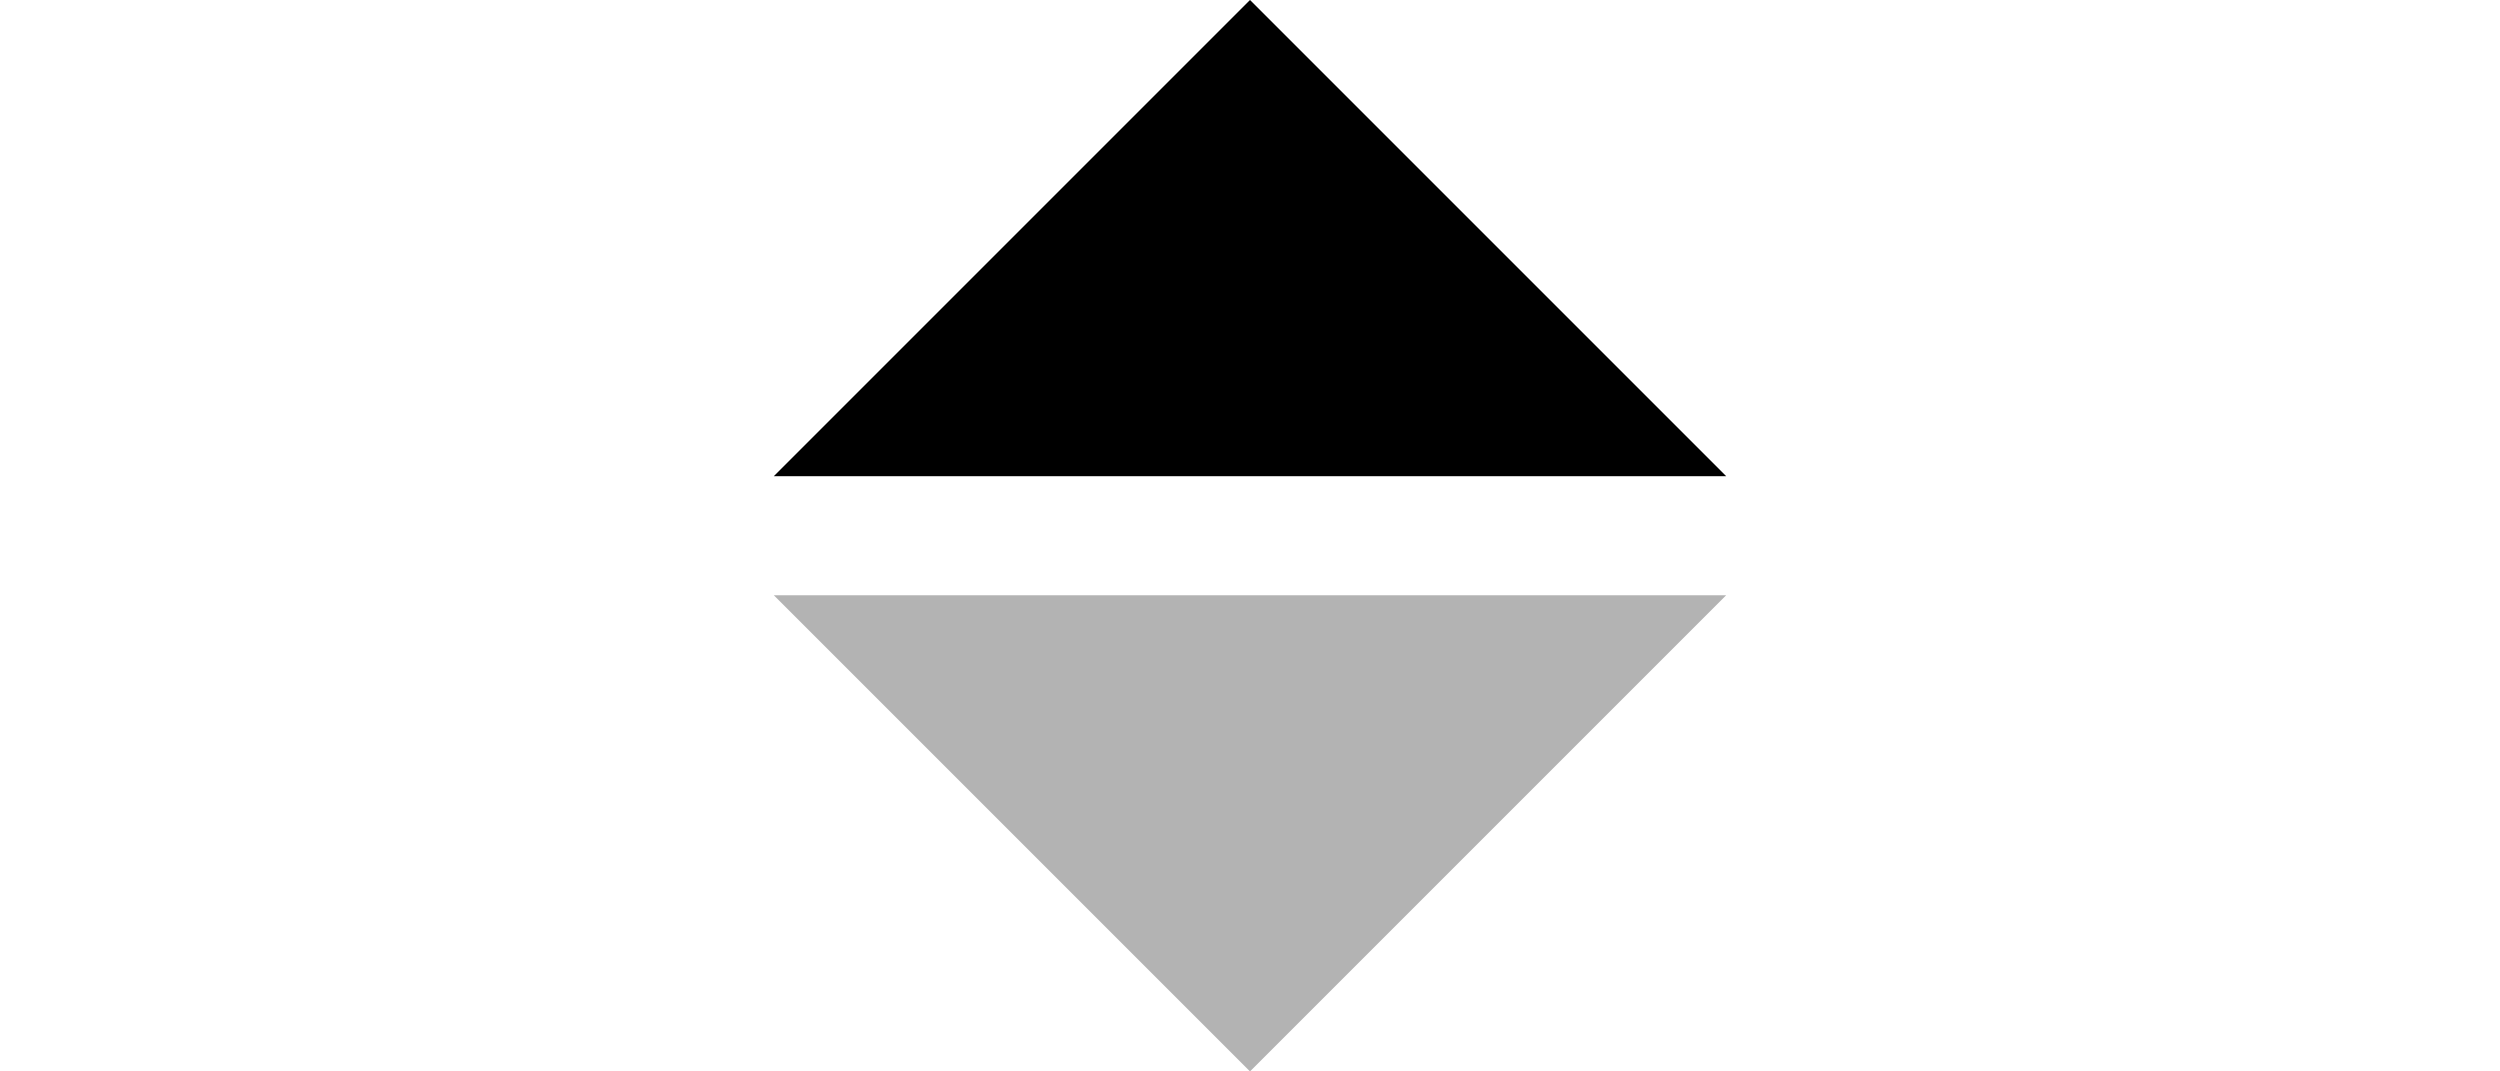 <?xml version="1.0" encoding="UTF-8" standalone="no"?>
<svg
   xmlns:dc="http://purl.org/dc/elements/1.1/"
   xmlns:cc="http://creativecommons.org/ns#"
   xmlns:rdf="http://www.w3.org/1999/02/22-rdf-syntax-ns#"
   xmlns:svg="http://www.w3.org/2000/svg"
   xmlns="http://www.w3.org/2000/svg"
   xmlns:sodipodi="http://sodipodi.sourceforge.net/DTD/sodipodi-0.dtd"
   xmlns:inkscape="http://www.inkscape.org/namespaces/inkscape"
   width="21"
   height="9"
   viewBox="0 0 21 9"
   version="1.1"
   id="svg4"
   sodipodi:docname="sort_up.svg"
   inkscape:version="1.0.1 (3bc2e813f5, 2020-09-07)">
  <defs
     id="defs8" />
  <sodipodi:namedview
     pagecolor="#ffffff"
     bordercolor="#666666"
     borderopacity="1"
     objecttolerance="10"
     gridtolerance="10"
     guidetolerance="10"
     inkscape:pageopacity="0"
     inkscape:pageshadow="2"
     inkscape:window-width="1786"
     inkscape:window-height="1240"
     id="namedview6"
     showgrid="false"
     inkscape:zoom="54.857143"
     inkscape:cx="10.5"
     inkscape:cy="4.5"
     inkscape:window-x="0"
     inkscape:window-y="0"
     inkscape:window-maximized="0"
     inkscape:current-layer="svg4"
     inkscape:document-rotation="0" />
  <path
     d="m 14.5,4 -4,-4 -4,4 z"
     id="path837"
     style="fill:#000000;fill-opacity:1;stroke:none" />
  <path
     d="m 14.5,5 -4,4 -4,-4 z"
     id="path2"
     style="fill:#000000;fill-opacity:0.3;stroke:none" />
</svg>
